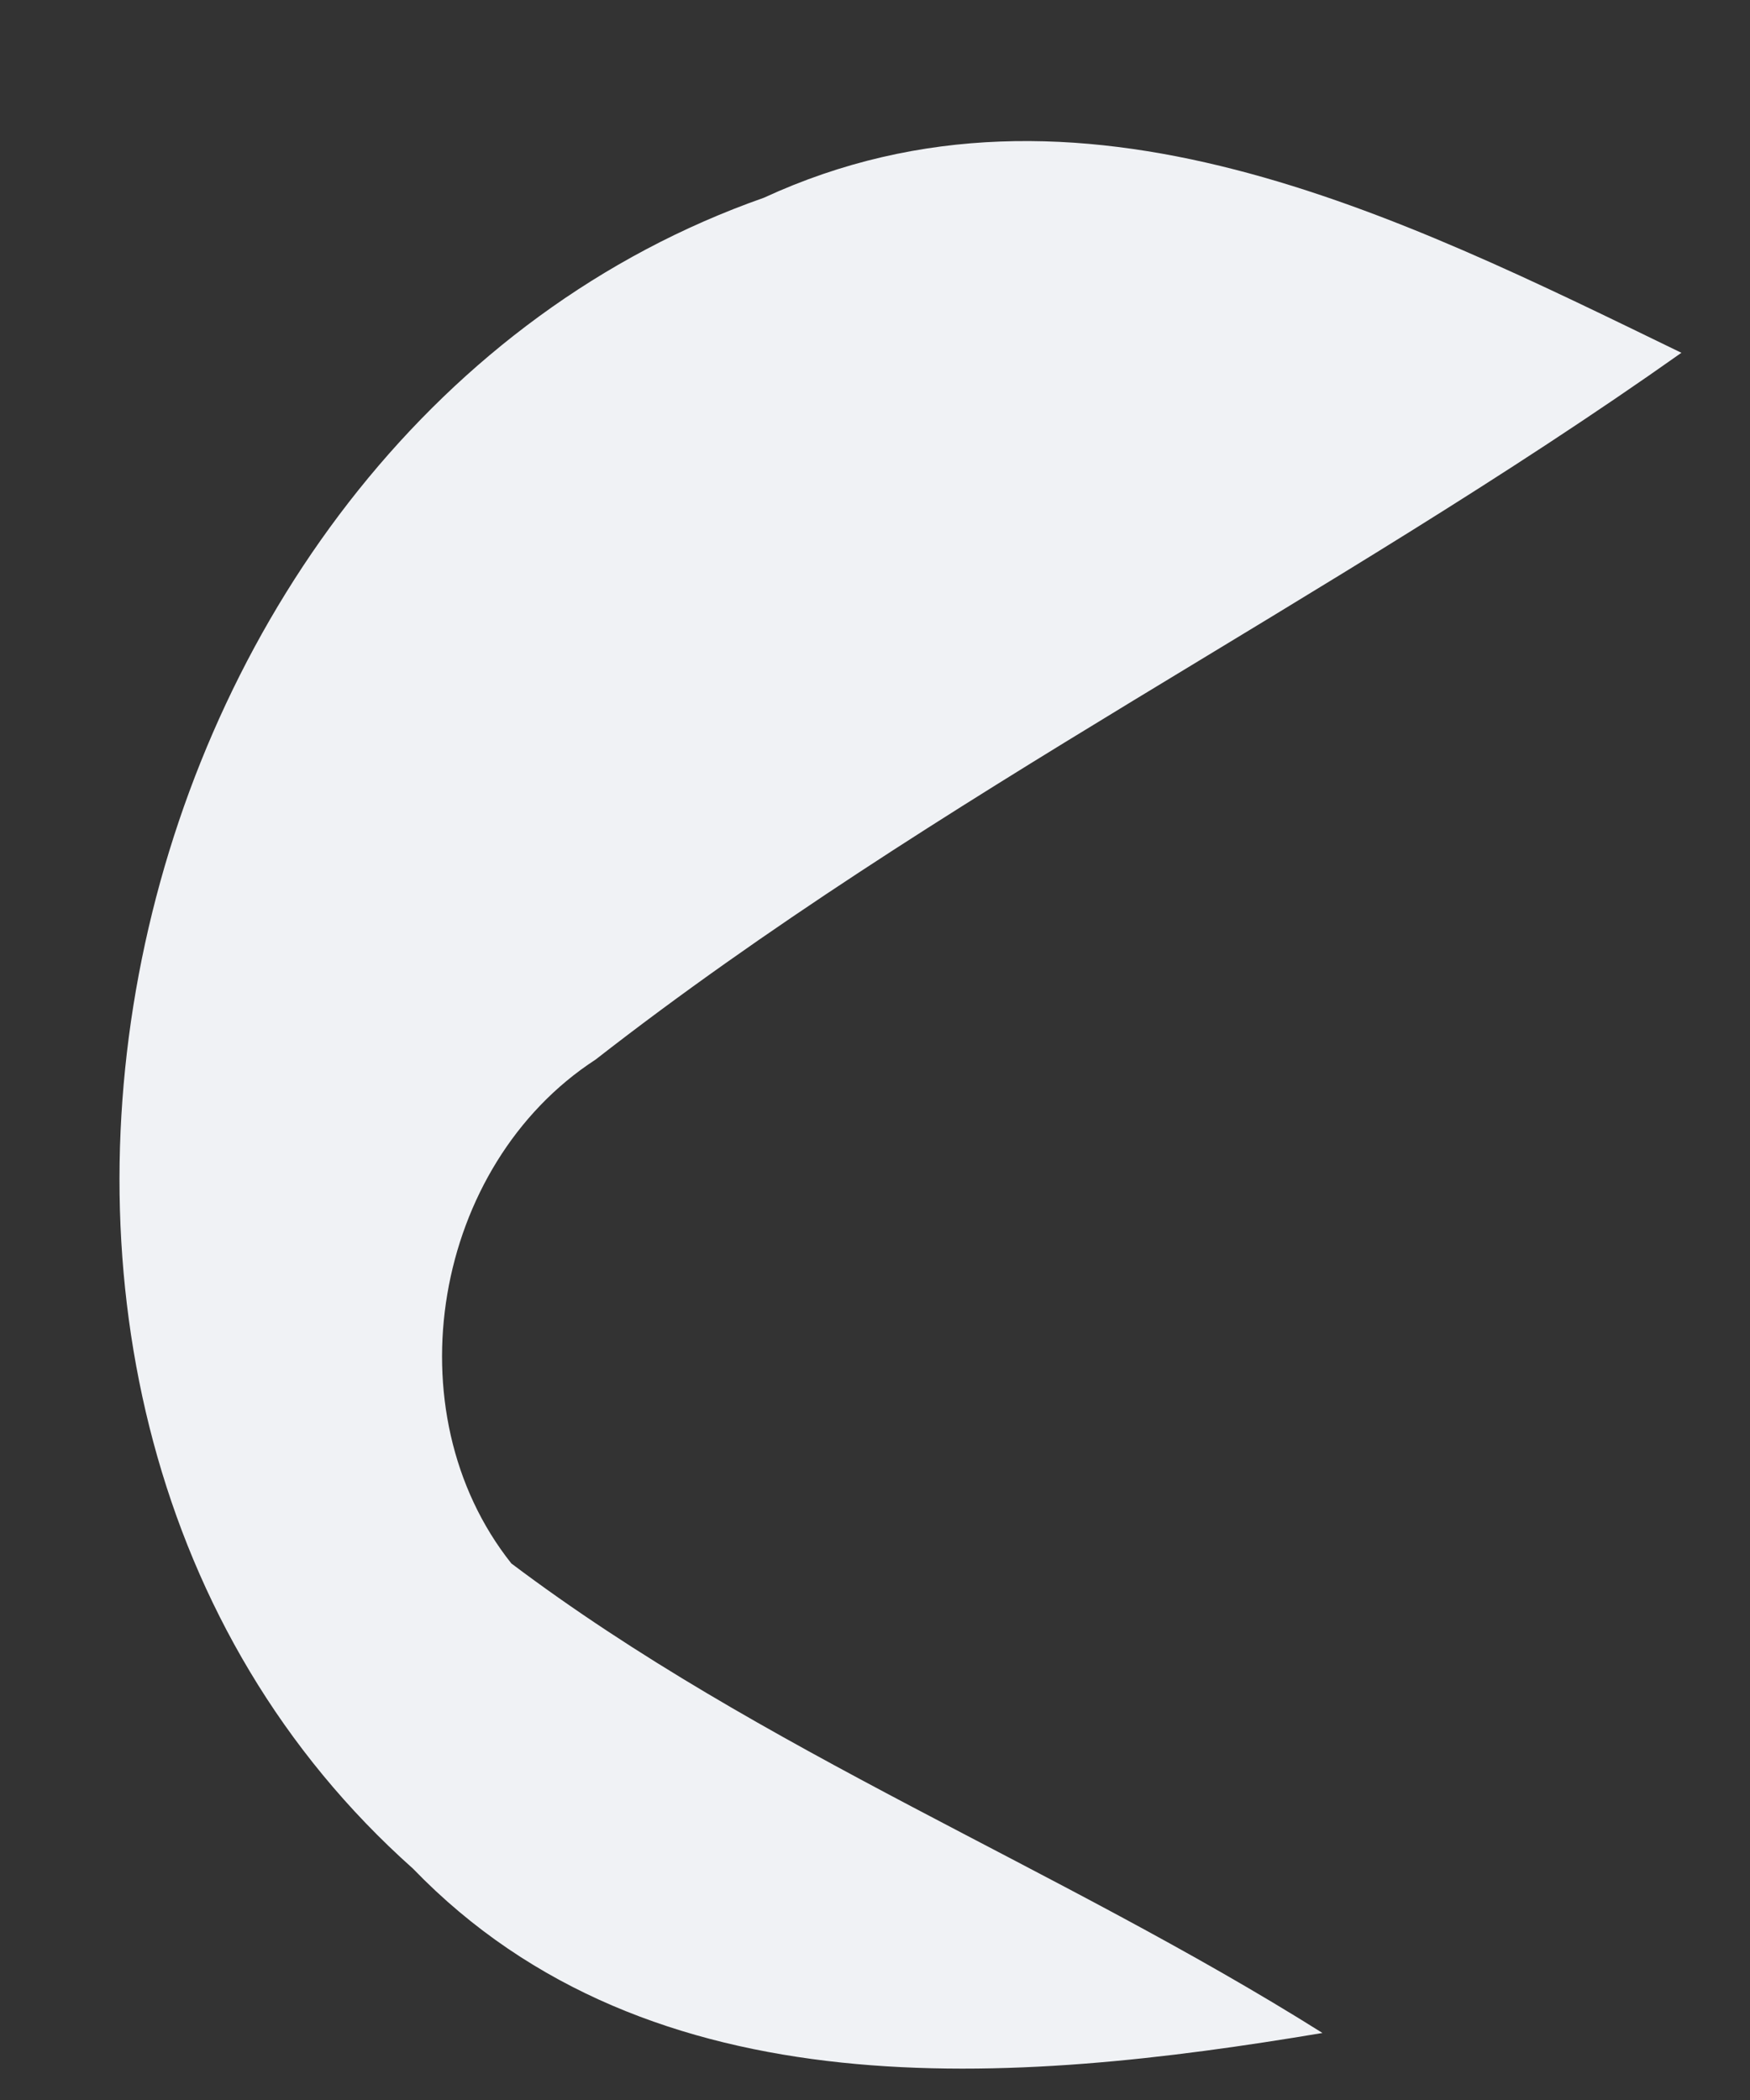 <svg xmlns="http://www.w3.org/2000/svg" xmlns:xlink="http://www.w3.org/1999/xlink" width="10" height="12" version="1.1"><rect width="100%" height="100%" fill="#333333" stroke="none"/><g><path fill="#f0f2f5" fill-rule="nonzero" stroke="none" d="M 7.557 11.617 C 5.796 11.912 3.721 12.086 2.36 10.678 C -0.653 7.995 0.622 2.445 4.365 1.13 C 6.161 0.301 7.997 1.234 9.608 2.016 C 7.592 3.442 5.35 4.537 3.403 6.055 C 2.476 6.657 2.232 8.065 2.922 8.934 C 4.353 10.012 6.045 10.666 7.557 11.617 Z" transform="matrix(1 0 0 1 -240 -1942 ) matrix(1 0 0 1 240 1942 )"/></g></svg>